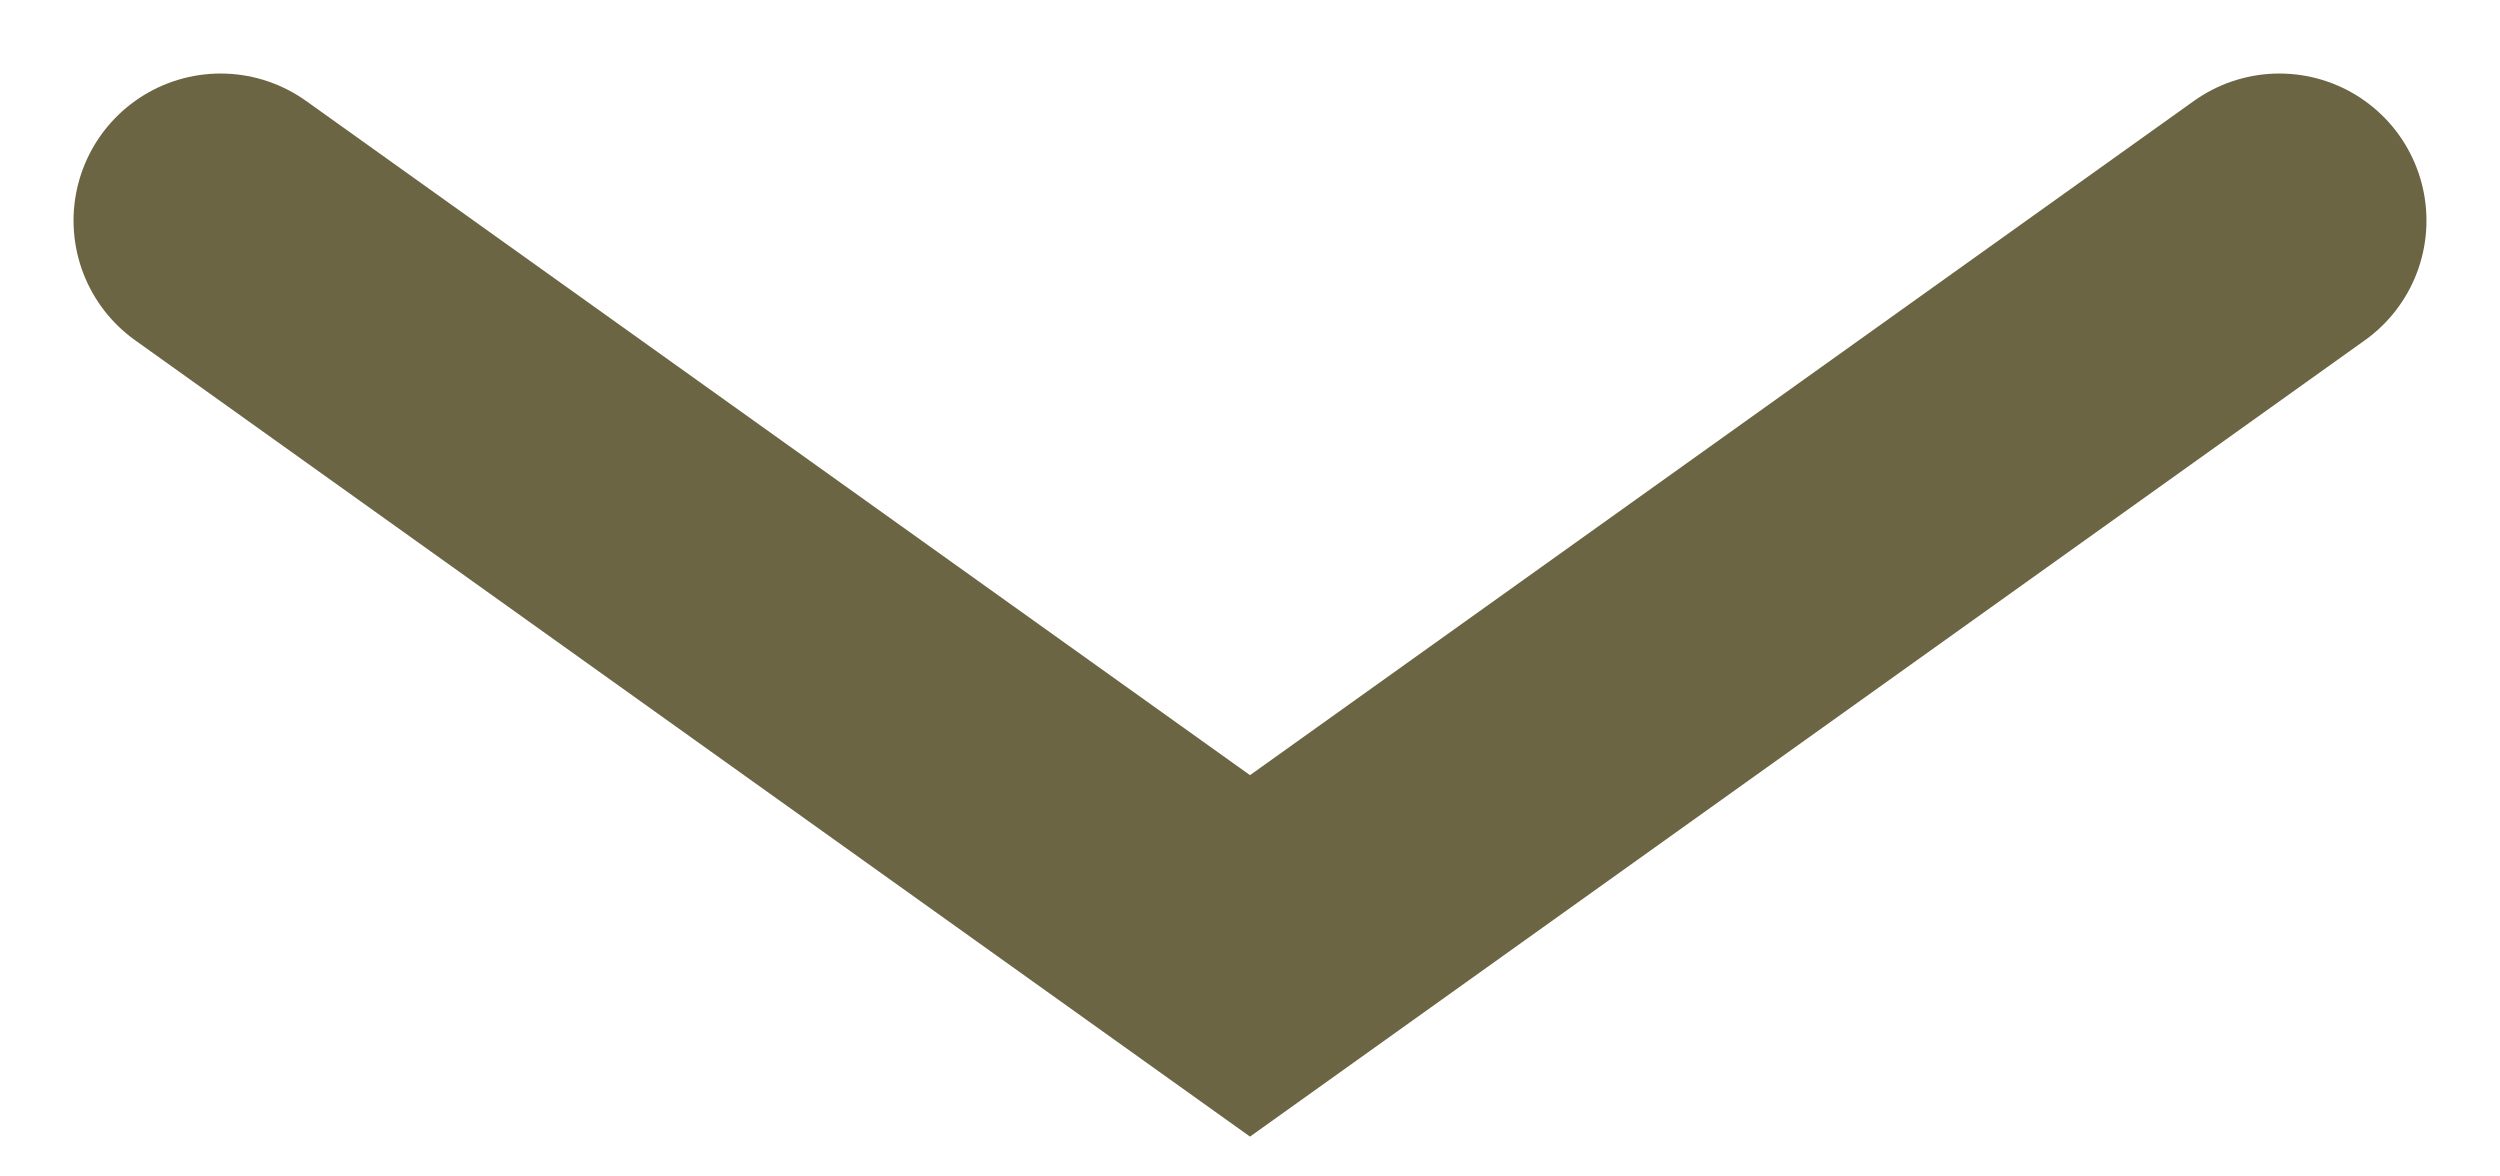 <?xml version="1.0" encoding="UTF-8" standalone="no"?><svg width='17' height='8' viewBox='0 0 17 8' fill='none' xmlns='http://www.w3.org/2000/svg'>
<path d='M1.5 1.5L8.5 6.5L15.5 1.5' stroke='#6B6543' stroke-width='2' stroke-linecap='round'/>
</svg>

